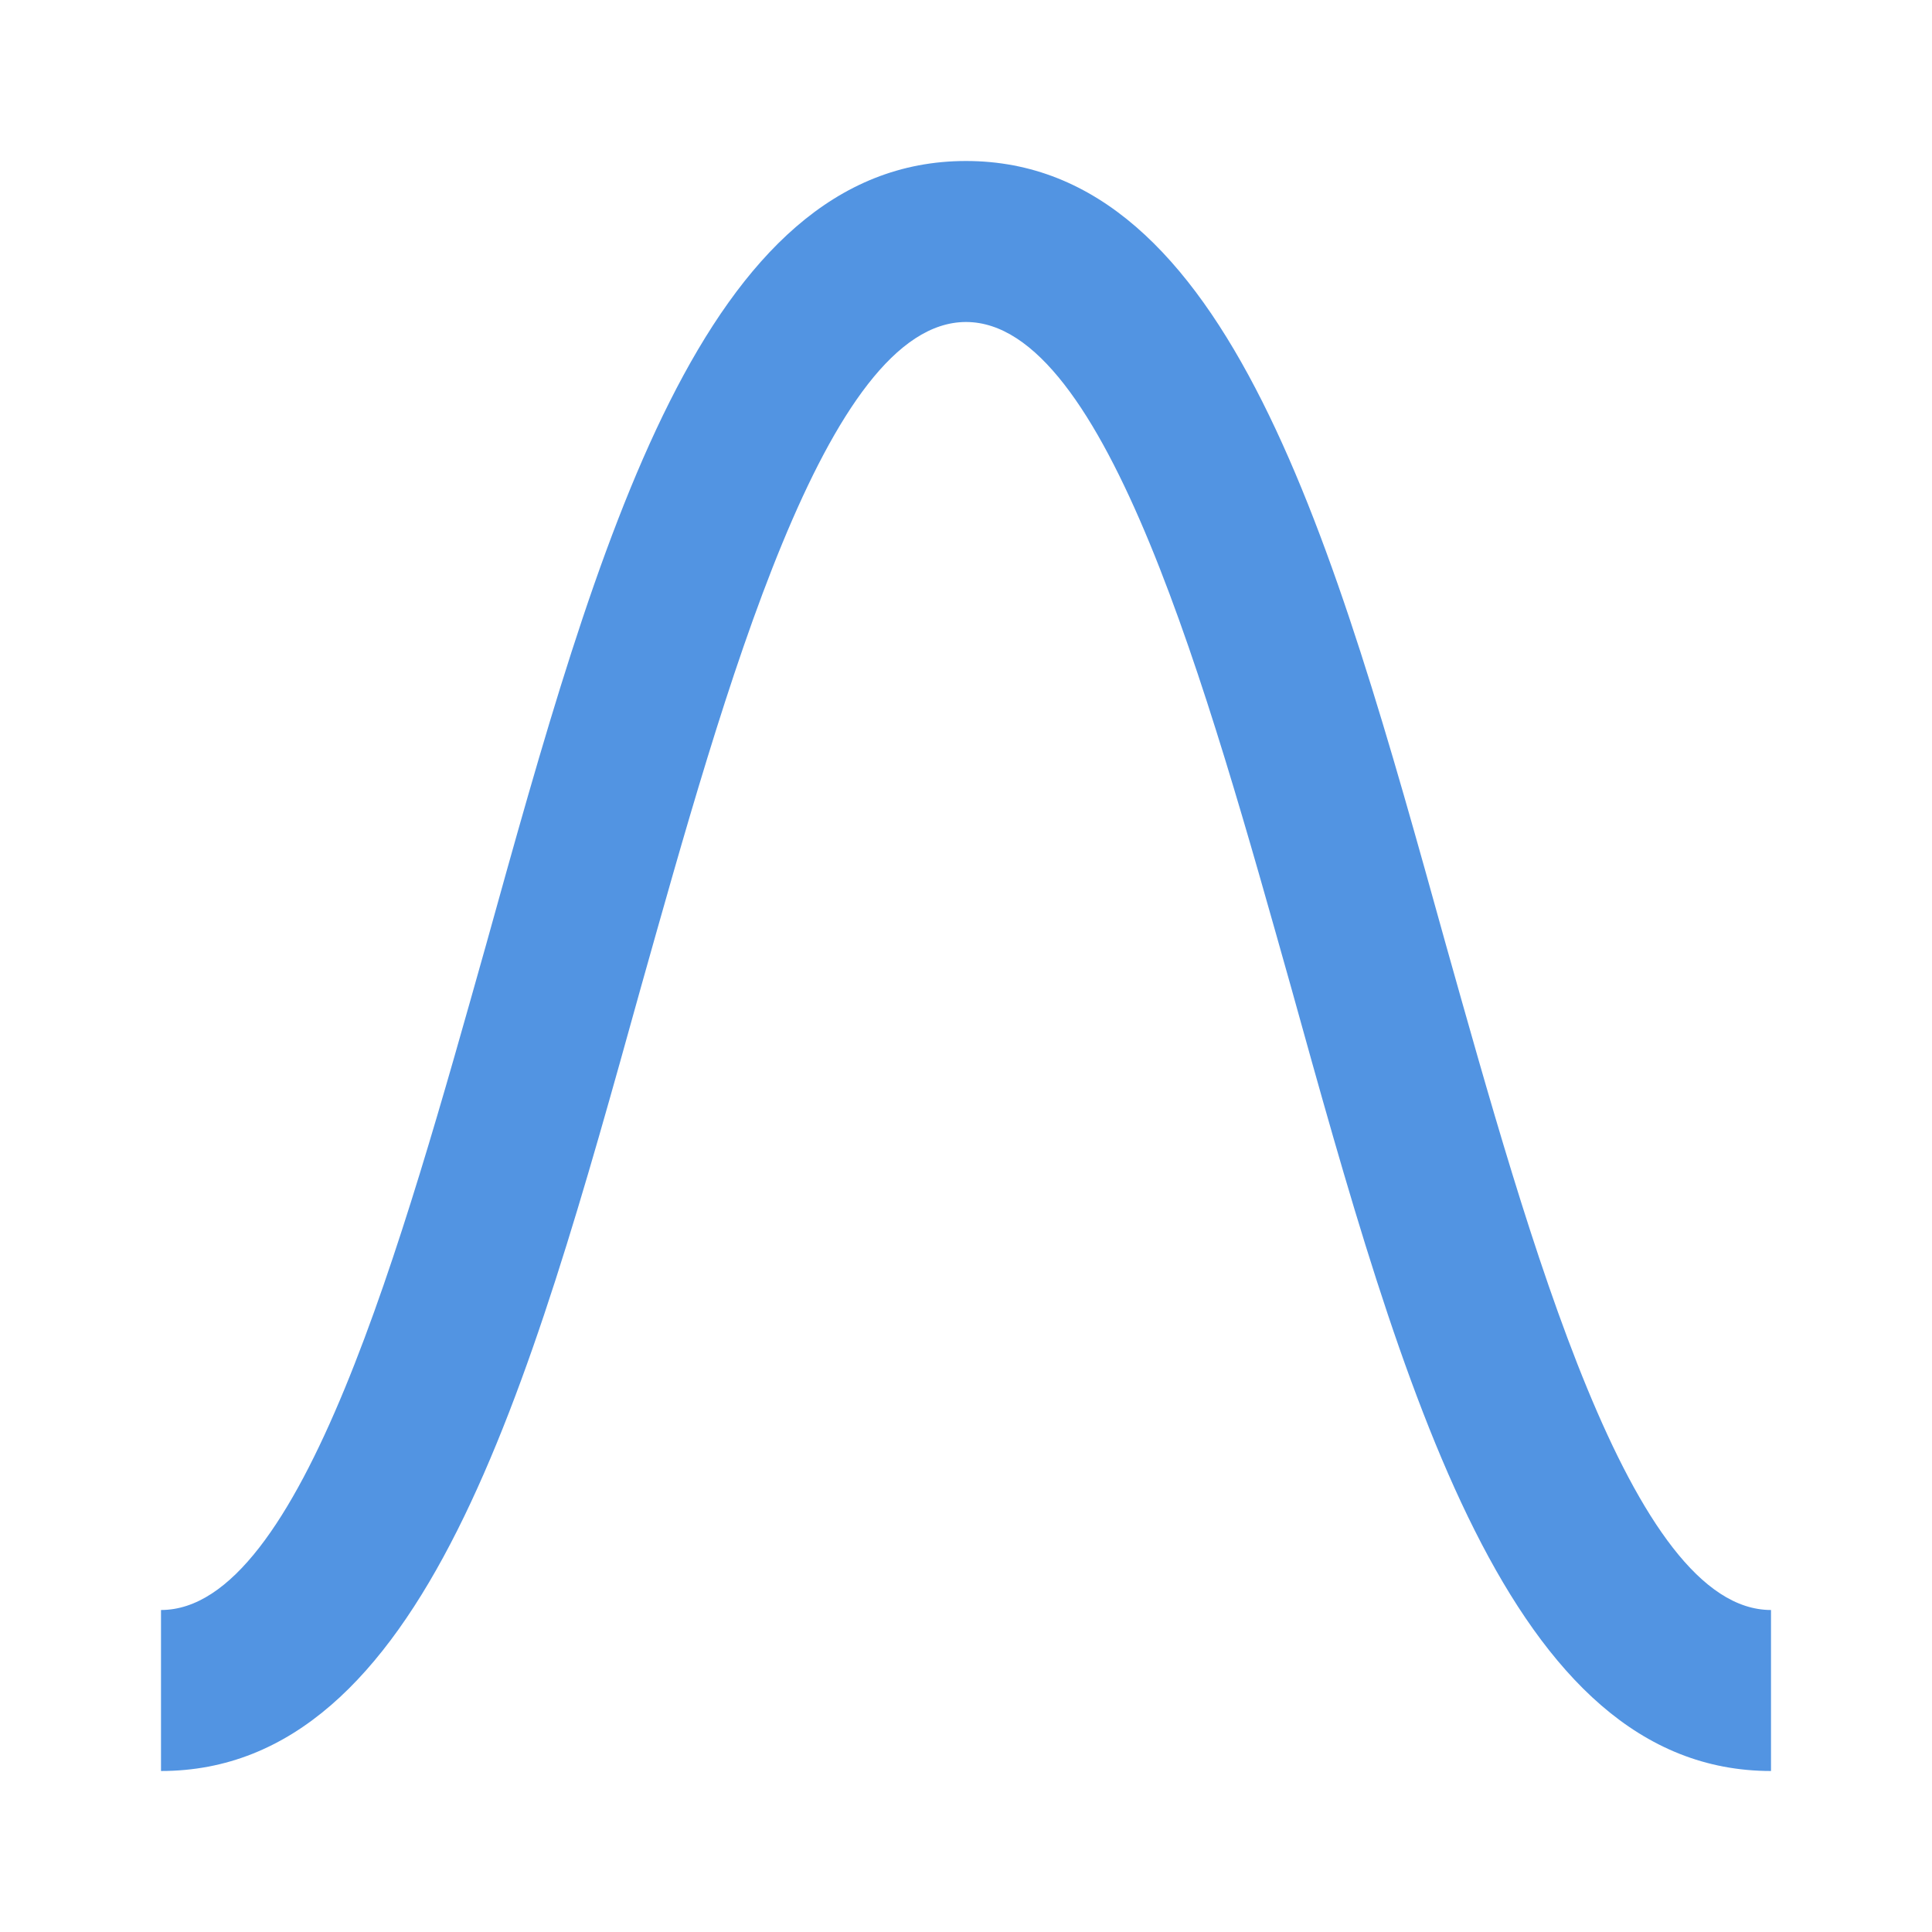 <?xml version="1.0" encoding="UTF-8" standalone="no"?>
<svg
   xmlns:dc="http://purl.org/dc/elements/1.1/"
   xmlns:cc="http://creativecommons.org/ns#"
   xmlns:rdf="http://www.w3.org/1999/02/22-rdf-syntax-ns#"
   xmlns:svg="http://www.w3.org/2000/svg"
   xmlns="http://www.w3.org/2000/svg"
   xmlns:sodipodi="http://sodipodi.sourceforge.net/DTD/sodipodi-0.dtd"
   xmlns:inkscape="http://www.inkscape.org/namespaces/inkscape"
   version="1.1"
   id="mdi-cosine-wave"
   width="24"
   height="24"
   viewBox="0 0 24 24"
   sodipodi:docname="cosine-wave.svg"
   inkscape:version="1.0.2 (e86c870879, 2021-01-15)">
  <defs
     id="defs7" />
  <sodipodi:namedview
     pagecolor="#ffffff"
     bordercolor="#666666"
     borderopacity="1"
     objecttolerance="10"
     gridtolerance="10"
     guidetolerance="10"
     inkscape:pageopacity="0"
     inkscape:pageshadow="2"
     inkscape:window-width="1908"
     inkscape:window-height="2107"
     id="namedview5"
     showgrid="false"
     inkscape:zoom="42"
     inkscape:cx="12"
     inkscape:cy="12"
     inkscape:window-x="1924"
     inkscape:window-y="33"
     inkscape:window-maximized="0"
     inkscape:current-layer="mdi-cosine-wave" />
  <path fill="#5294e2"
     d="M 22,22 V 20 C 20.26,20 19,15.42 17.96,11.73 16.57,6.73 15.26,2 12,2 8.74,2 7.43,6.73 6.04,11.73 5,15.42 3.74,20 2,20 v 2 C 5.26,22 6.57,17.27 7.96,12.27 9,8.58 10.26,4 12,4 c 1.74,0 3,4.58 4.04,8.27 1.39,5 2.7,9.73 5.96,9.73 z"
     id="path2" />
</svg>
